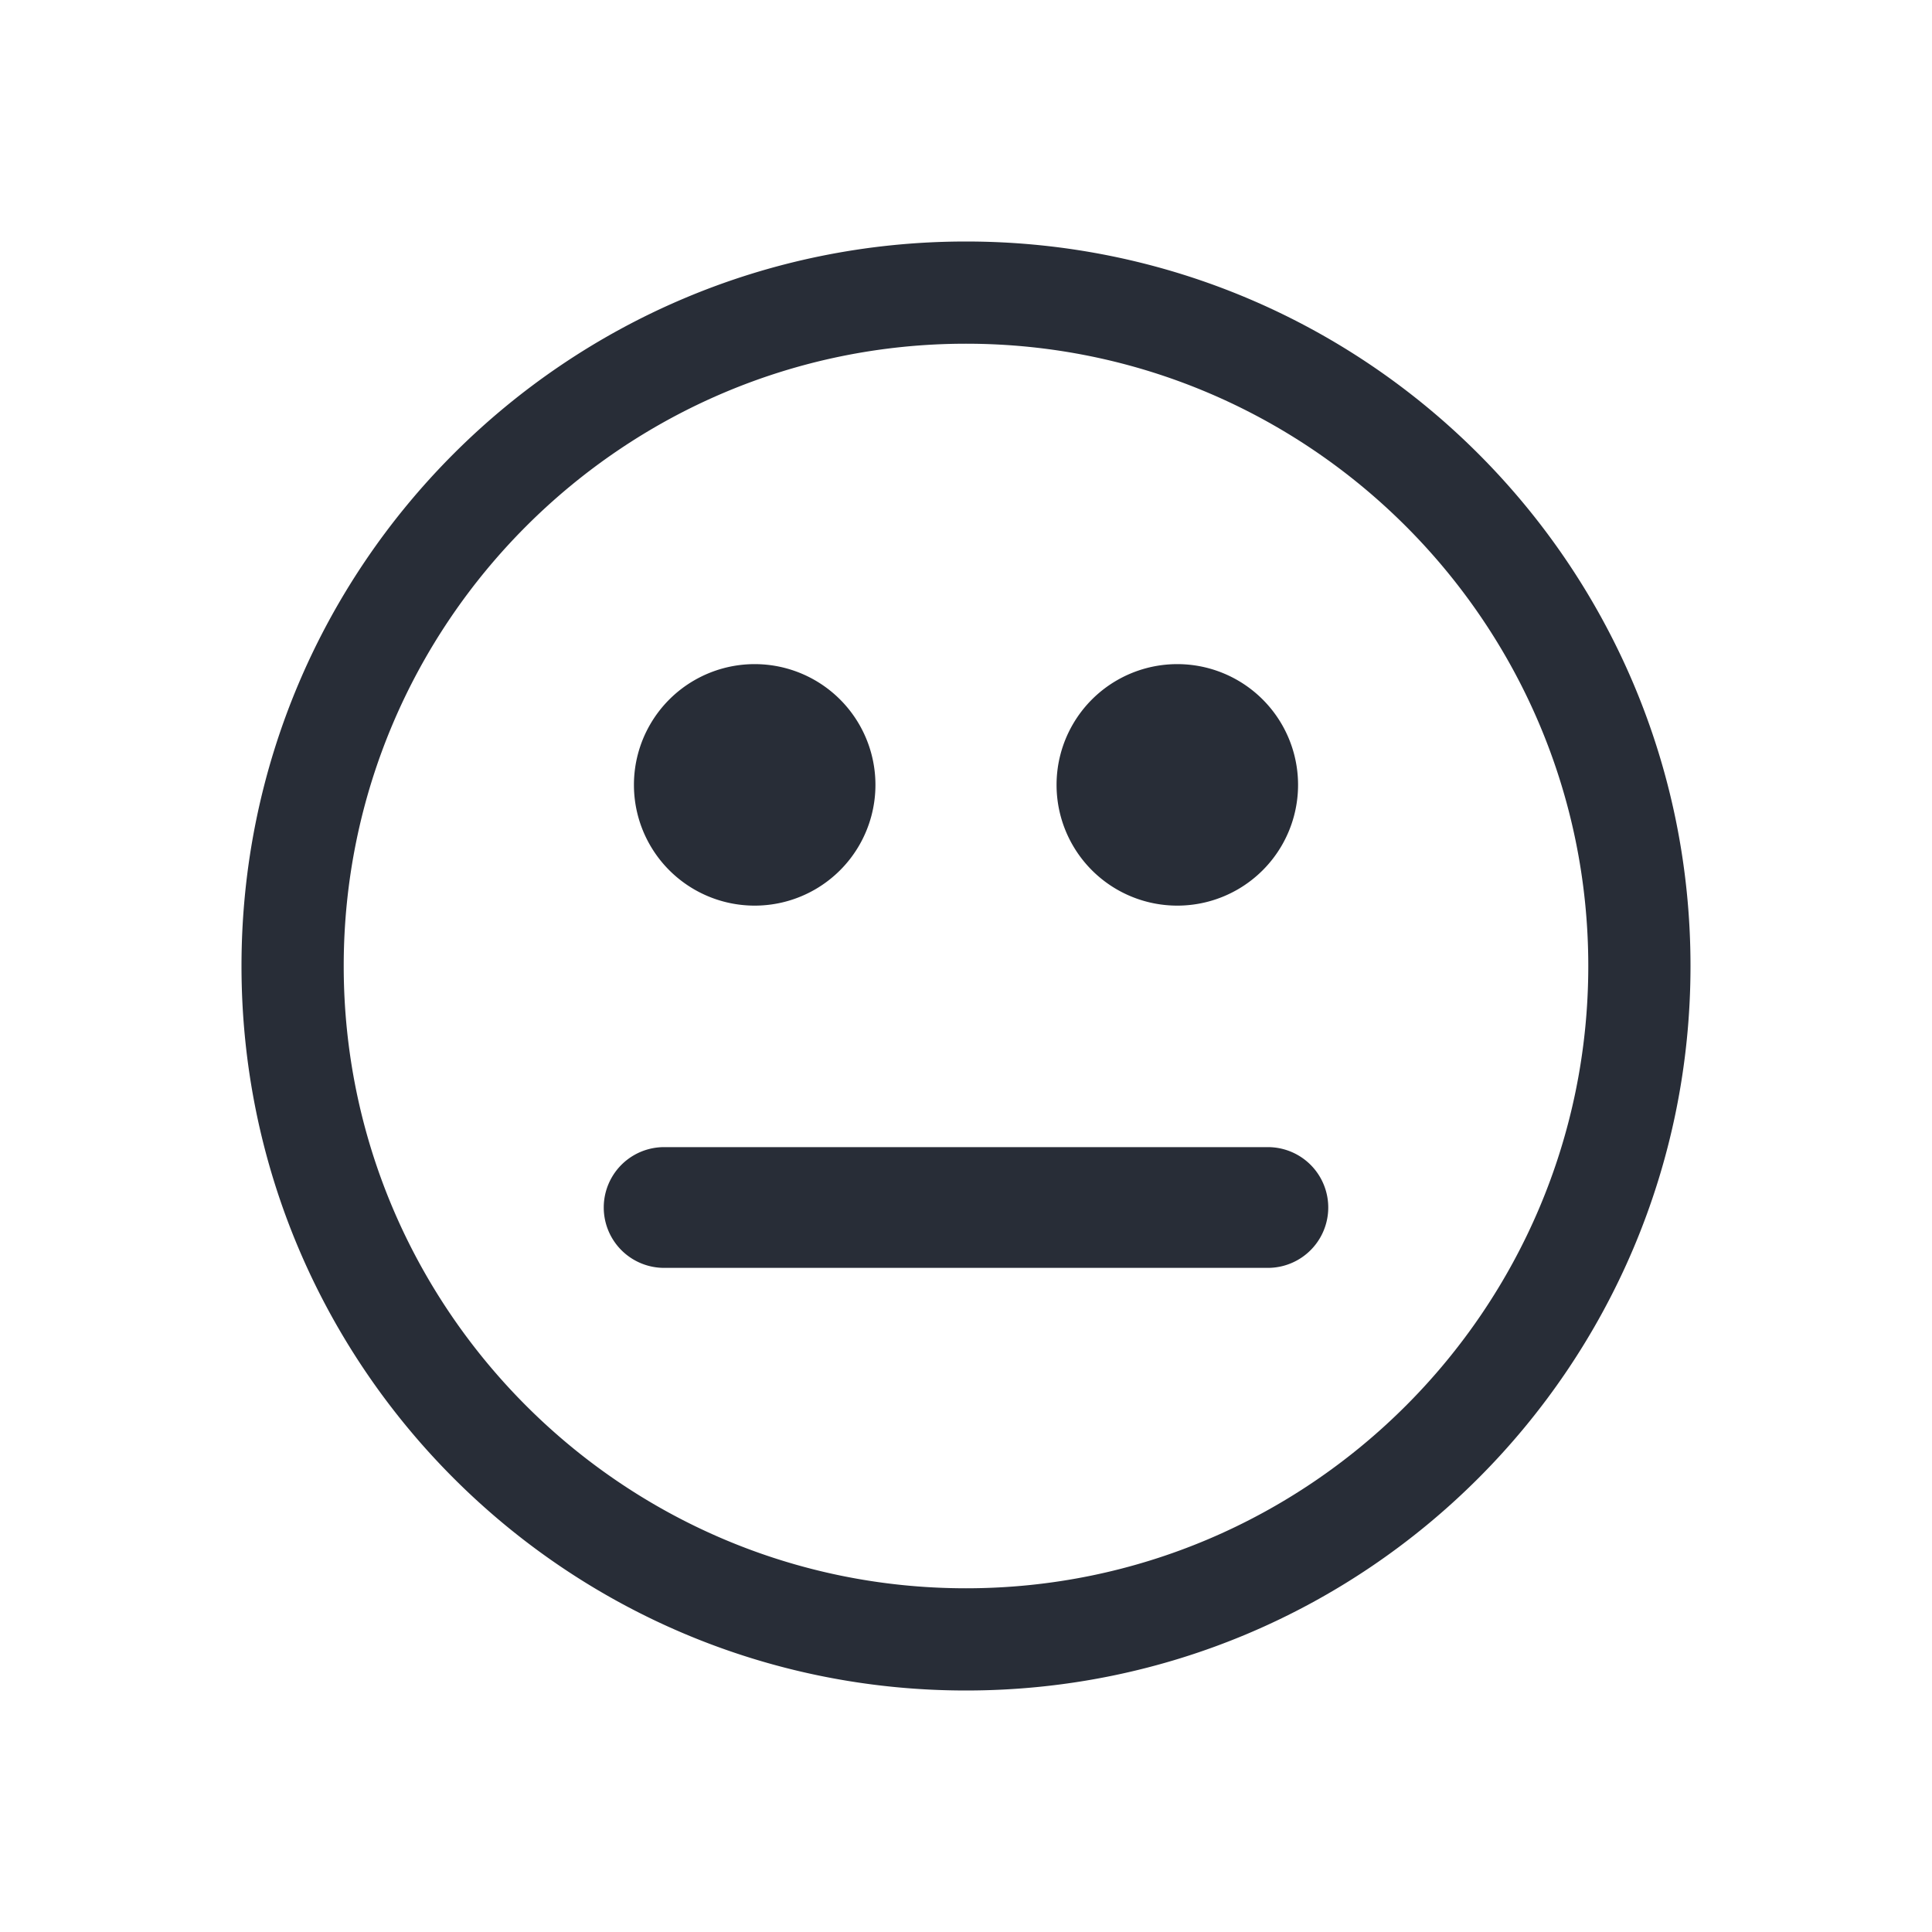 <svg xmlns="http://www.w3.org/2000/svg" id="face-neutral-32" width="32" height="32" viewBox="0 0 32 32"><g fill="none" fill-rule="evenodd" class="symbols"><g fill="#282D37" class="face-neutral"><path d="M16 4c6.627 0 12 5.373 12 12s-5.373 12-12 12S4 22.627 4 16 9.373 4 16 4Zm0 1.693C10.317 5.693 5.693 10.317 5.693 16c0 5.683 4.624 10.307 10.307 10.307 5.683 0 10.307-4.624 10.307-10.307 0-5.683-4.624-10.307-10.307-10.307ZM21 19a1 1 0 0 1 0 2H11a1 1 0 0 1 0-2h10Zm-8.5-8a2 2 0 1 1 0 4 2 2 0 0 1 0-4Zm7 0a2 2 0 1 1 0 4 2 2 0 0 1 0-4Z" class="color"/></g></g></svg>